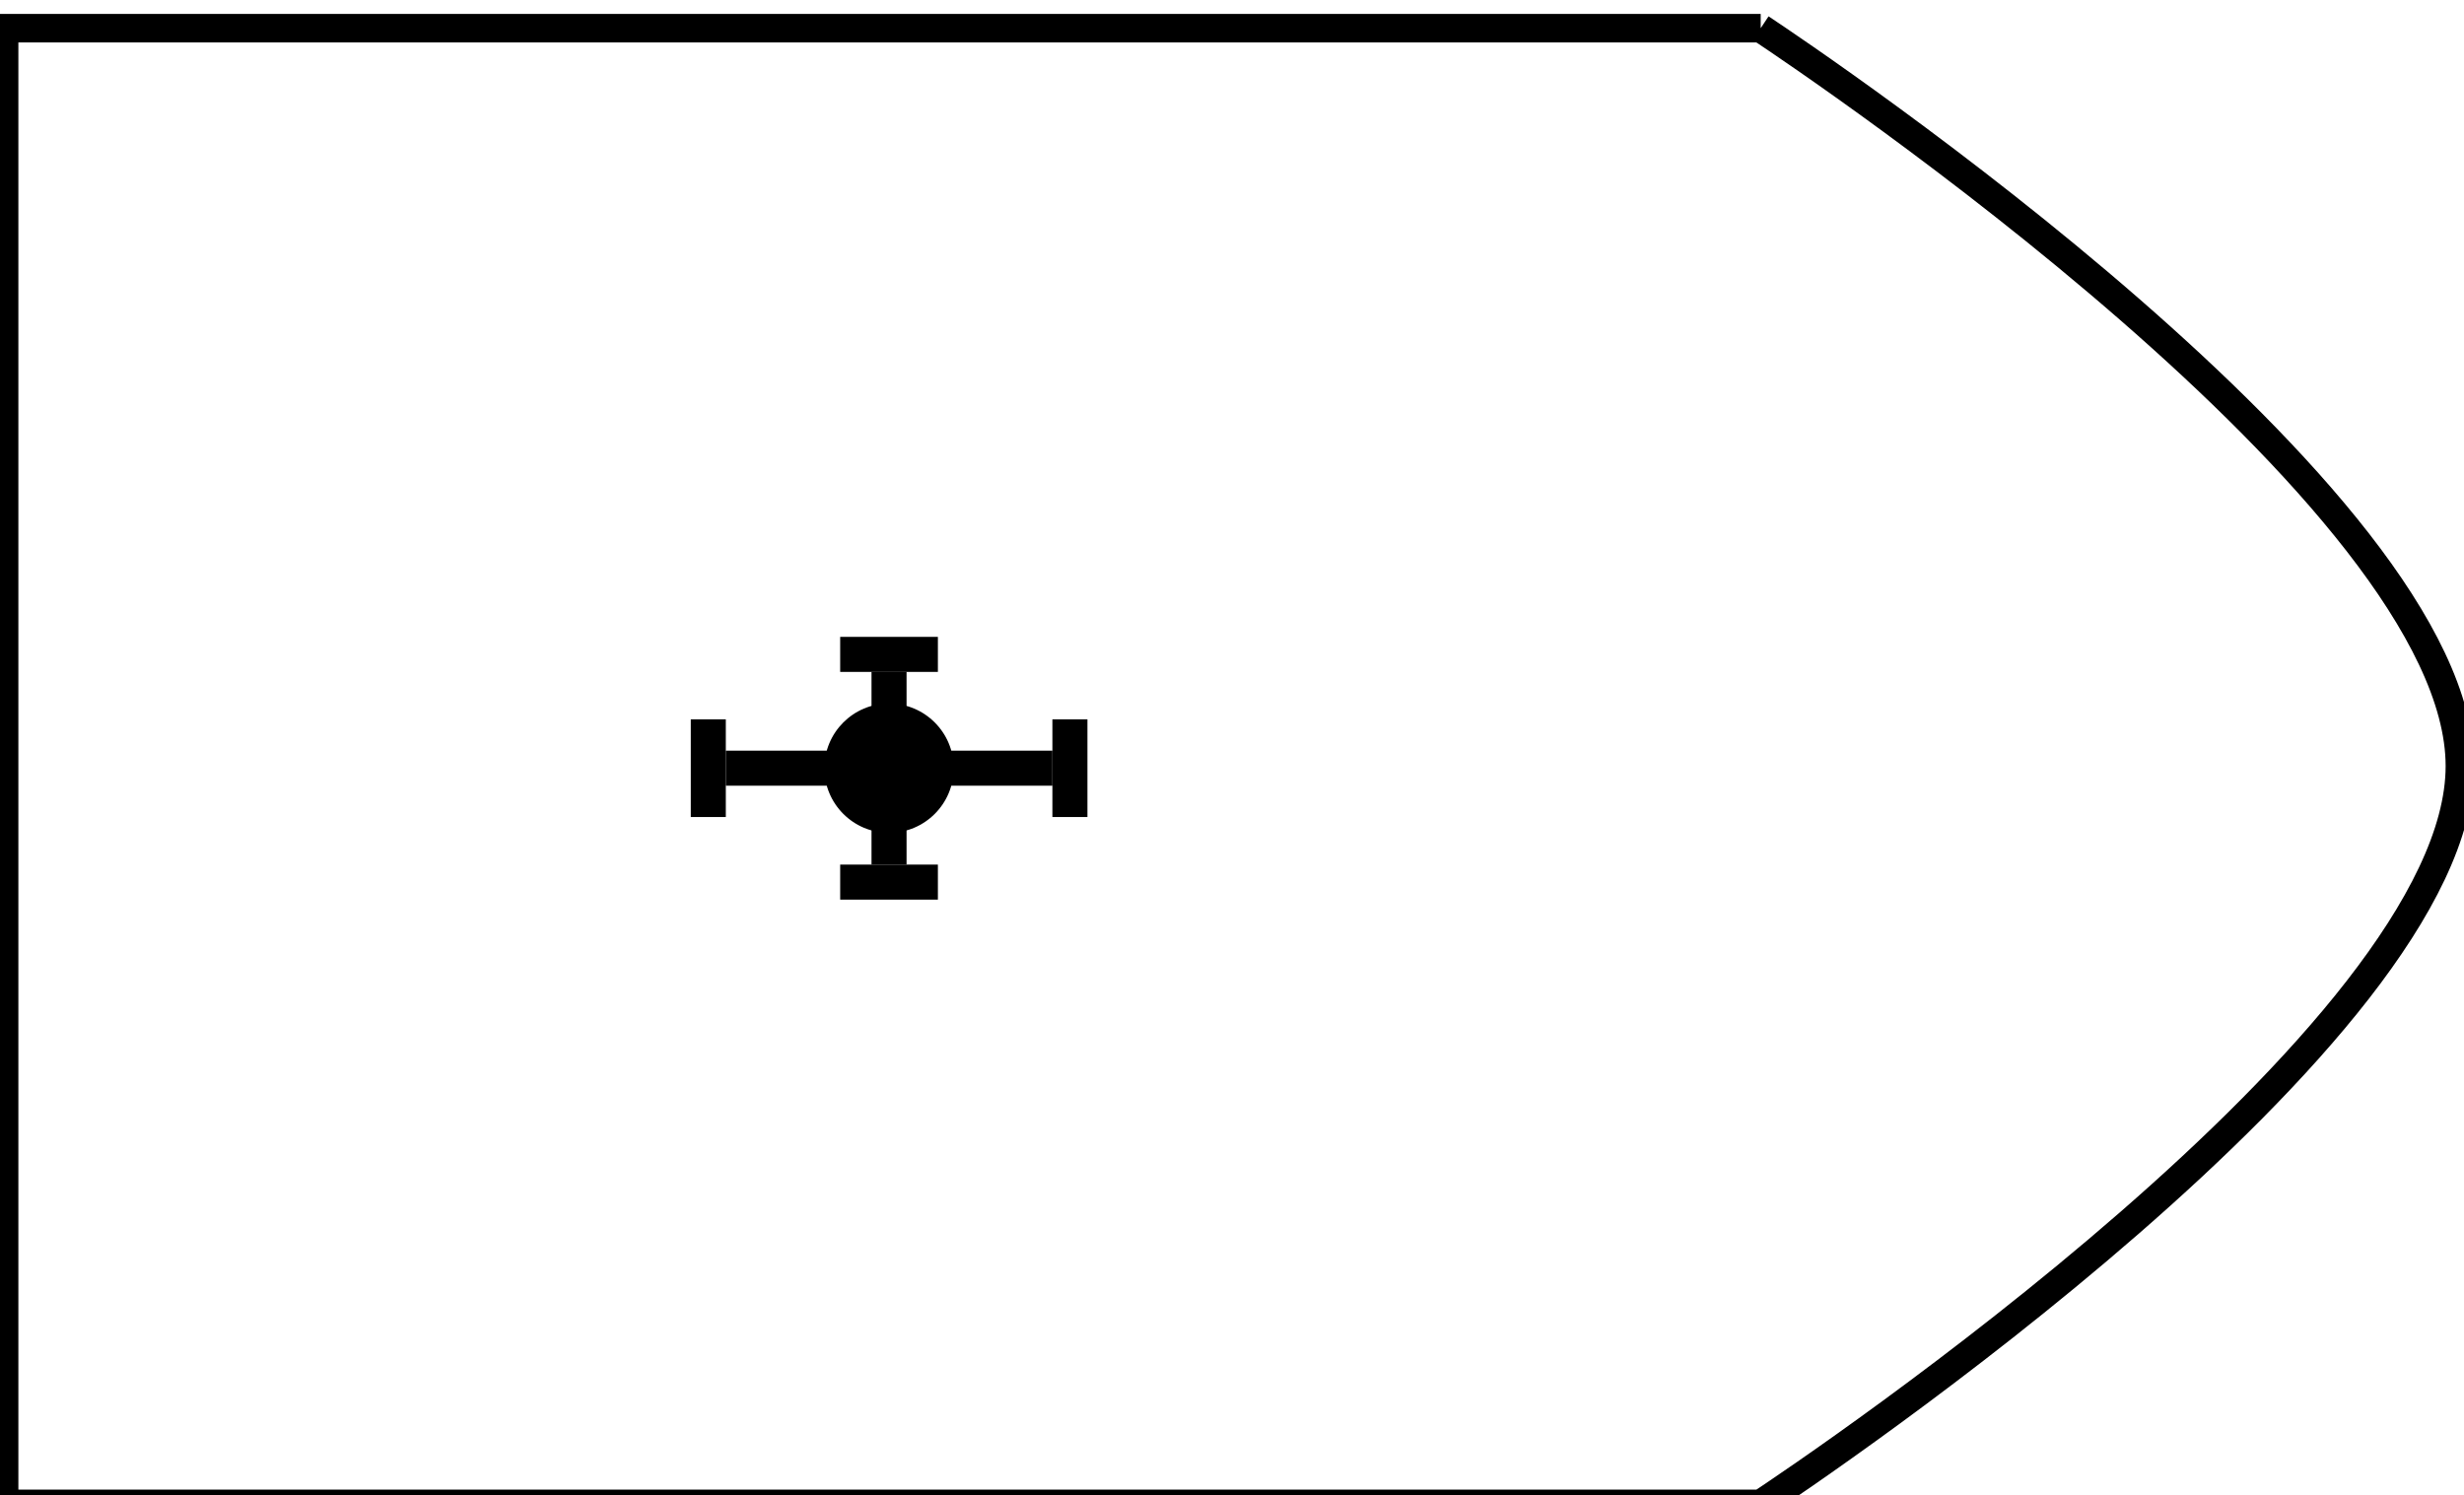 <?xml version="1.0" encoding="utf-8"?>
<!-- Generator: Adobe Illustrator 25.0.0, SVG Export Plug-In . SVG Version: 6.00 Build 0)  -->
<svg version="1.1" xmlns="http://www.w3.org/2000/svg" xmlns:xlink="http://www.w3.org/1999/xlink" x="0px" y="0px"
	 viewBox="0 0 173 105" style="enable-background:new 0 0 173 105;" xml:space="preserve">
<style type="text/css">
	.st0{display:none;}
	.st1{display:inline;fill:#59778E;}
	.st2{fill:#000000;}
	.st3{fill:none;stroke:#000000;stroke-width:2;stroke-miterlimit:10;}
	.st4{display:inline;}
	.st5{clip-path:url(#SVGID_1_);}
	.st6{clip-path:url(#SVGID_3_);}
</style>
<g id="Camada_2" class="st0">
	<rect x="-911.5" y="-209.5" class="st1" width="2668" height="1089"/>
</g>
<g id="Camada_1">
	<path class="st3" d="M123.62,1.98c3.59,2.38,49.09,32.97,49.09,51.81s-45.49,49.43-49.09,51.81H0.29V1.98H123.62"/>
	<g>
		<g>
			<circle class="st2" cx="62.42" cy="53.94" r="4.54"/>
		</g>
		<g>
			<rect x="61.19" y="47.17" class="st2" width="2.46" height="13.54"/>
		</g>
		<g>
			<rect x="48.5" y="50.51" class="st2" width="2.46" height="6.86"/>
		</g>
		<g>
			<rect x="73.89" y="50.51" class="st2" width="2.46" height="6.86"/>
		</g>
		<g>
			<rect x="58.99" y="44.72" class="st2" width="6.86" height="2.46"/>
		</g>
		<g>
			<rect x="58.99" y="60.71" class="st2" width="6.86" height="2.46"/>
		</g>
		<g>
			<rect x="50.96" y="52.71" class="st2" width="22.93" height="2.46"/>
		</g>
	</g>
</g>
<g id="Camada_3" class="st0">
</g>
</svg>
